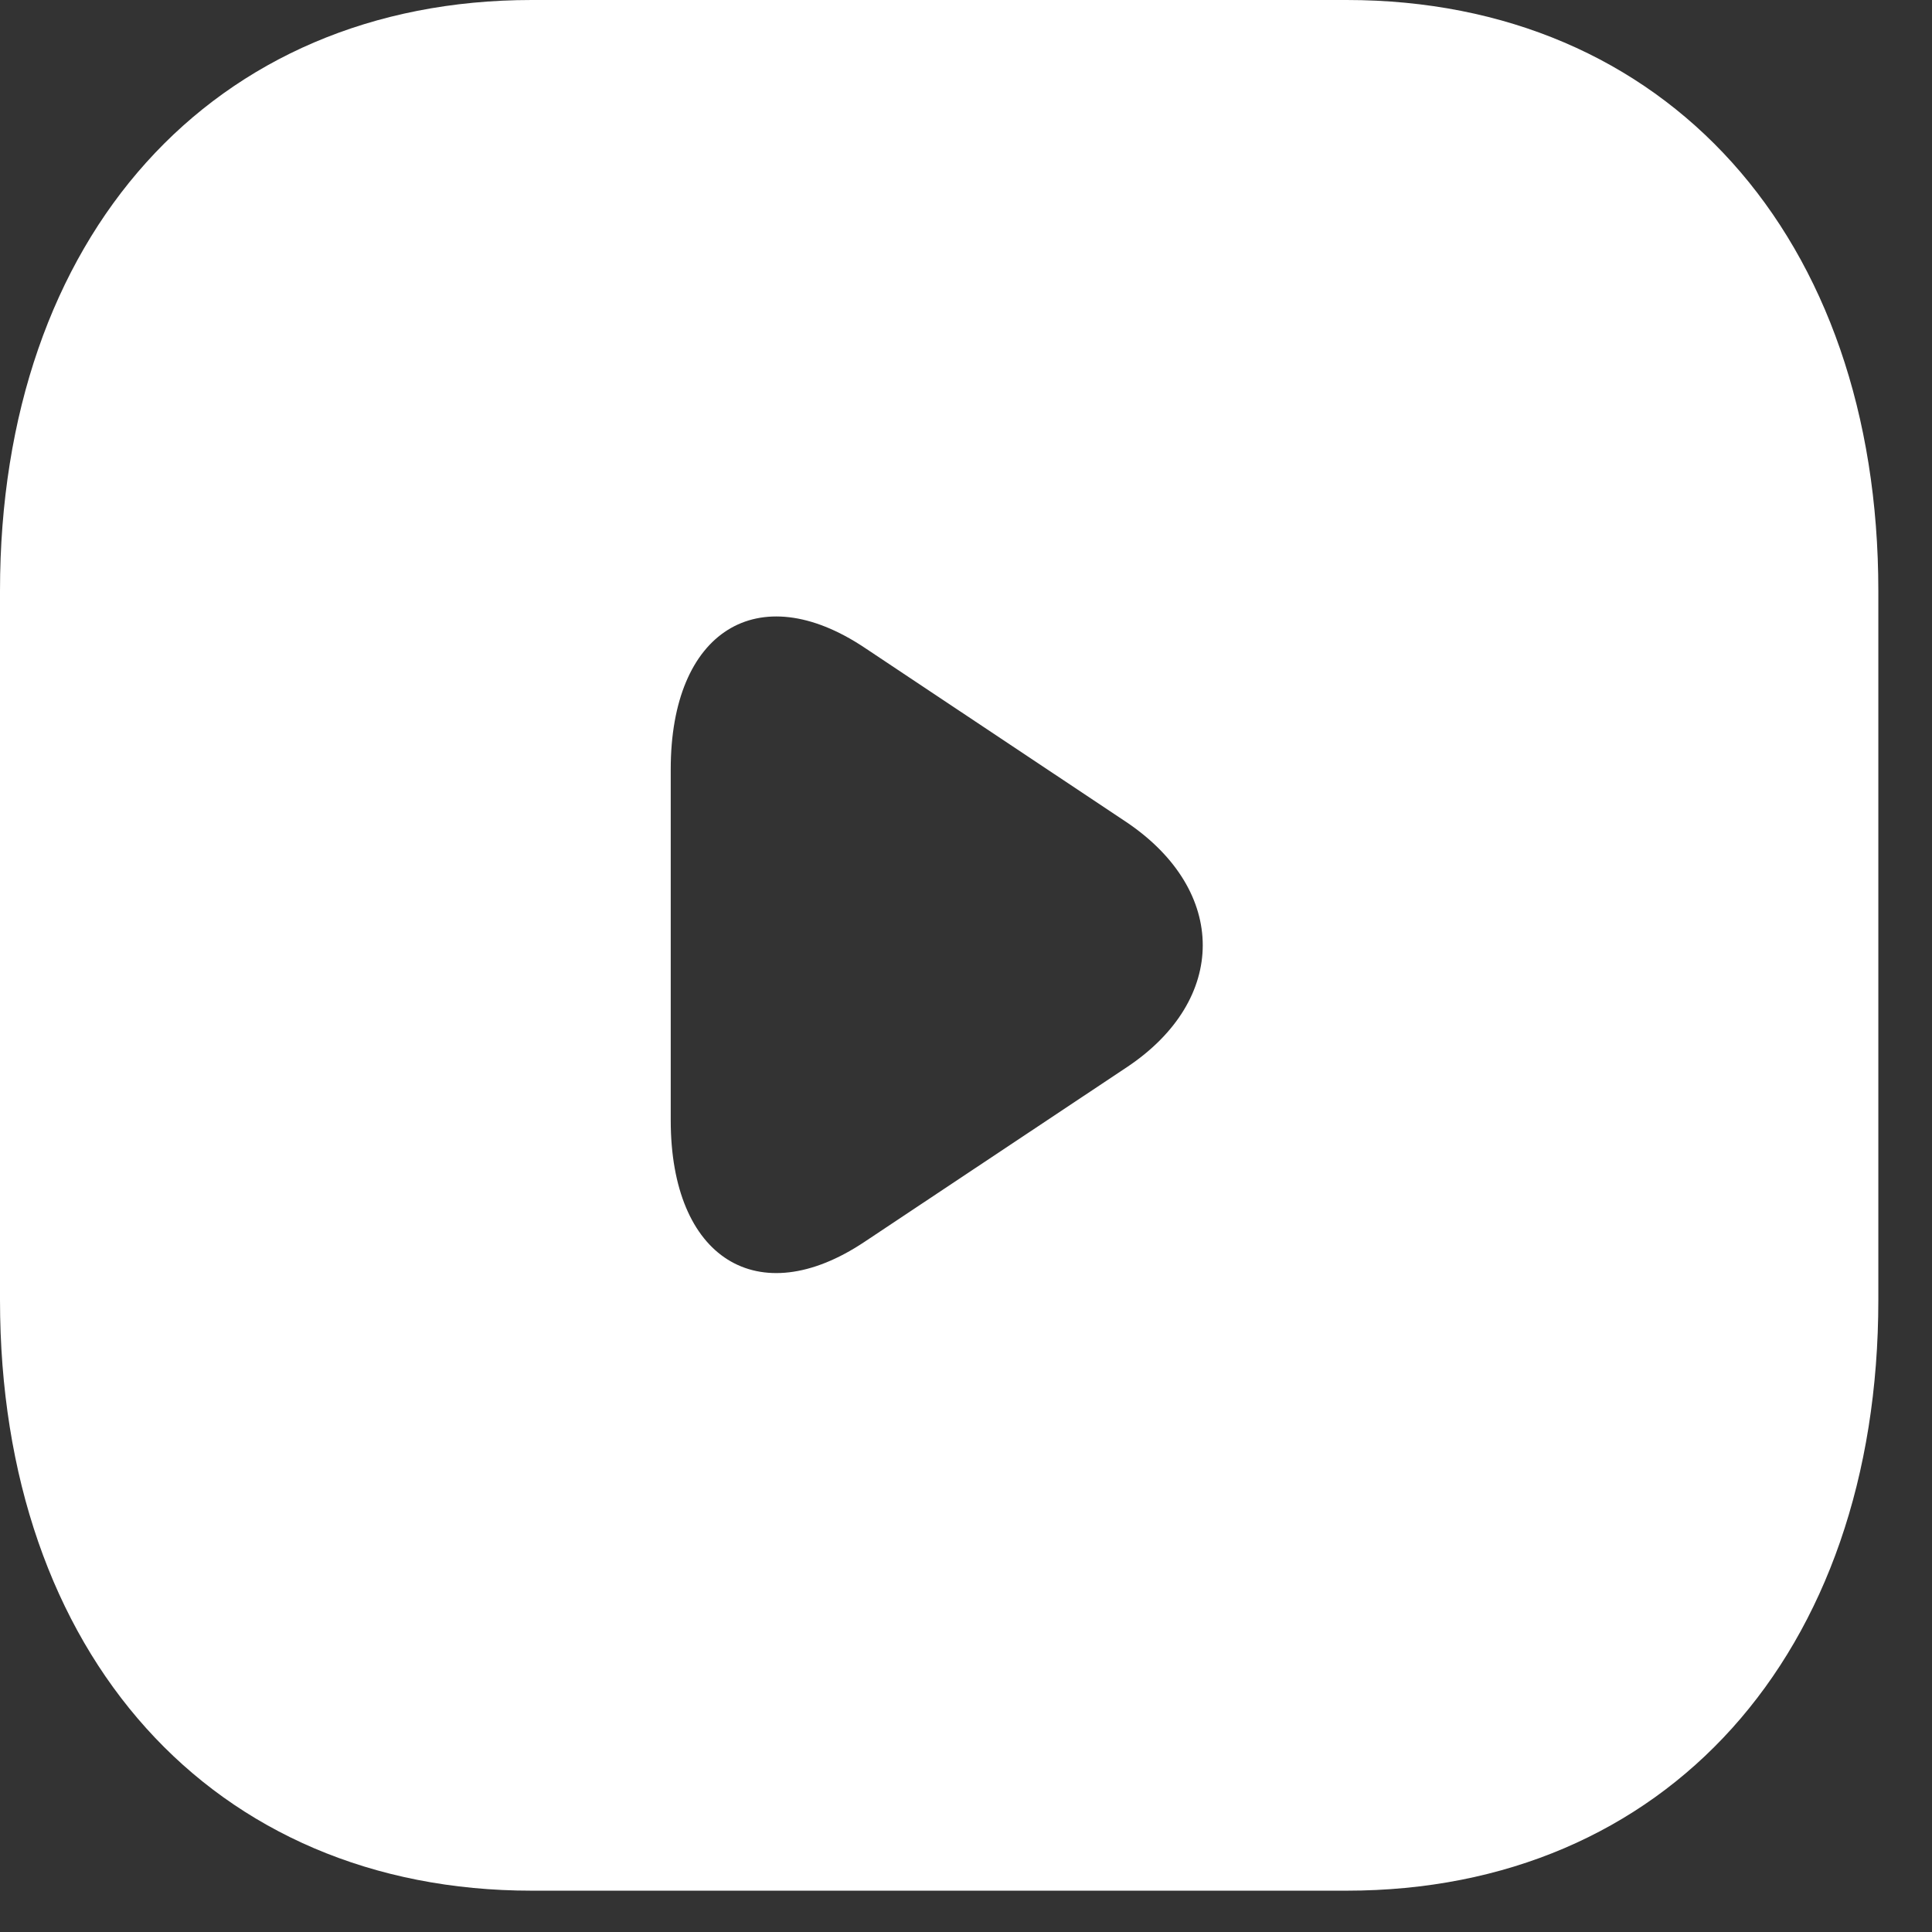 <svg width="18" height="18" viewBox="0 0 18 18" fill="none" xmlns="http://www.w3.org/2000/svg">
<rect x="0" y="0" width="18" height="18" fill="#333333" stroke="none"/>
<path d="M12.546 0H4.954C1.982 0 0 2.202 0 5.505V12.111C0 15.414 1.982 17.615 4.954 17.615H12.546C15.518 17.615 17.5 15.414 17.5 12.111V5.505C17.5 2.202 15.518 0 12.546 0ZM10.5 9.942L8.053 11.571C7.062 12.232 6.249 11.725 6.249 10.437V7.167C6.249 5.879 7.062 5.373 8.053 6.033L10.5 7.663C11.441 8.301 11.441 9.314 10.5 9.942Z" fill="white"/>
</svg>
